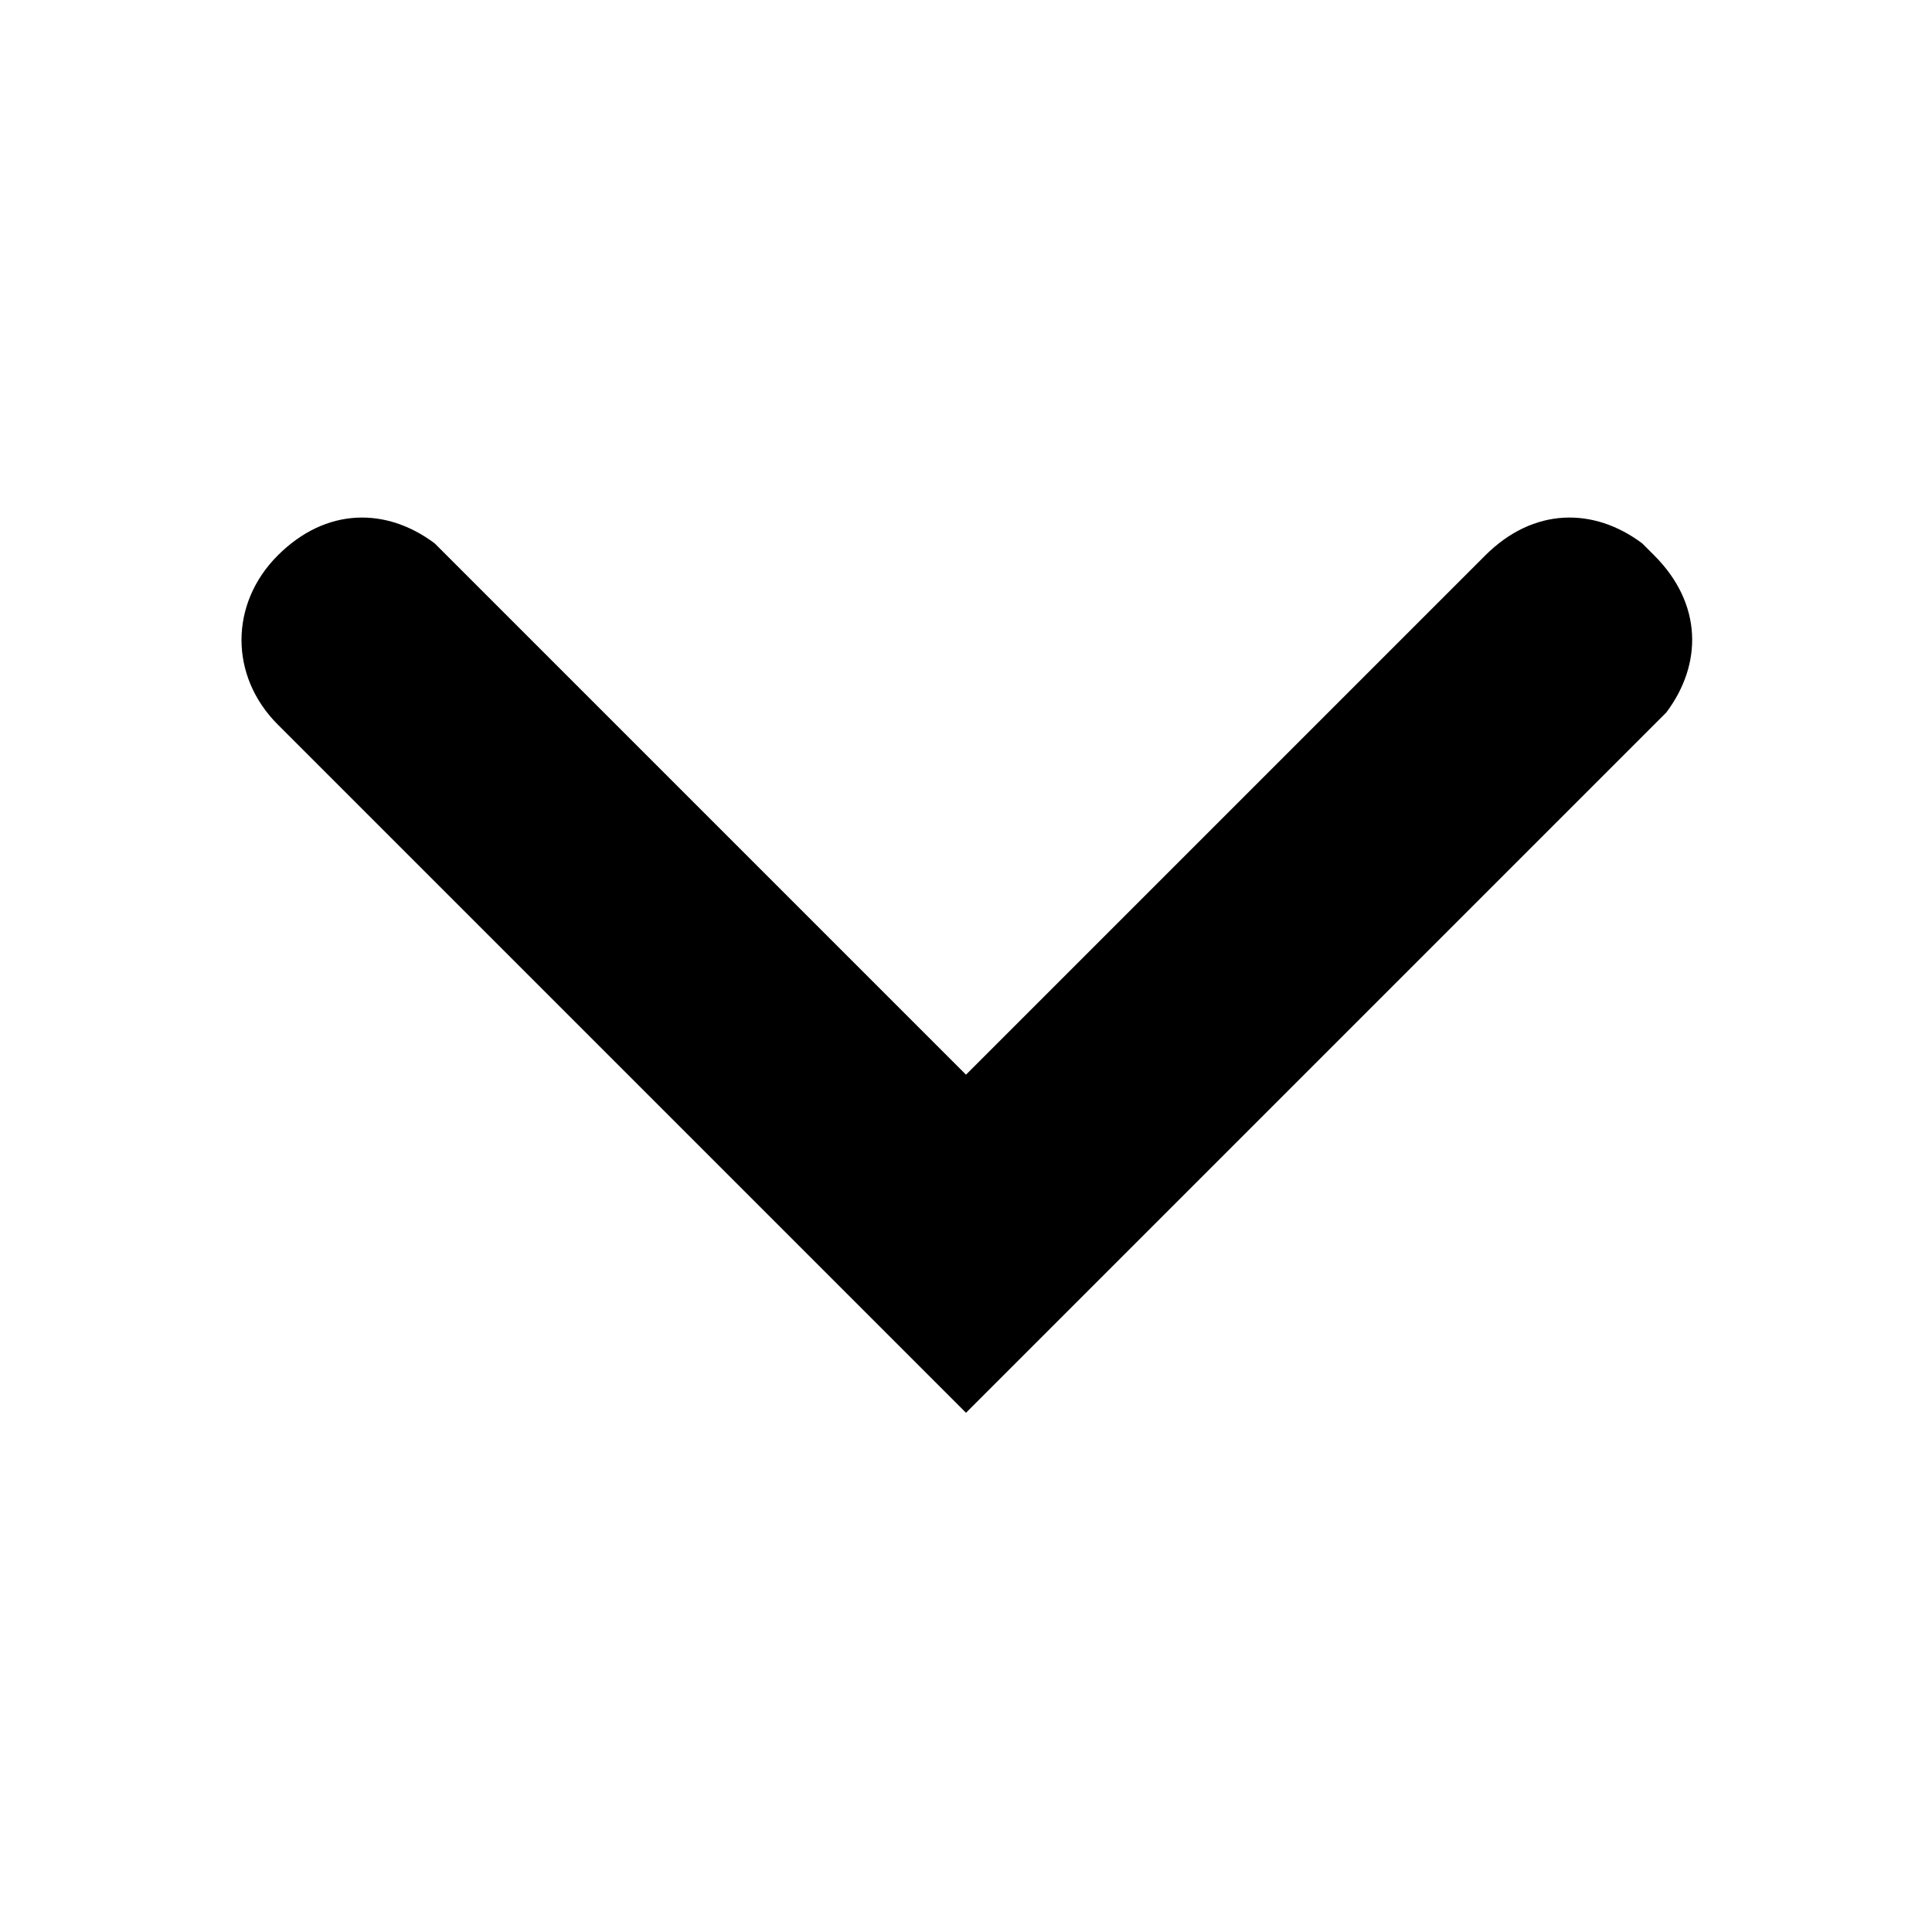 <svg xmlns="http://www.w3.org/2000/svg" viewBox="0 0 16 16"><path d="M2.3 6c-.4-.4-.4-1 0-1.4.4-.4.9-.4 1.3-.1l.1.1L8 8.9l4.3-4.3c.4-.4.9-.4 1.3-.1l.1.1c.4.4.4.9.1 1.3l-.1.1L8 11.7 2.3 6z" fill="currentColor"/></svg>